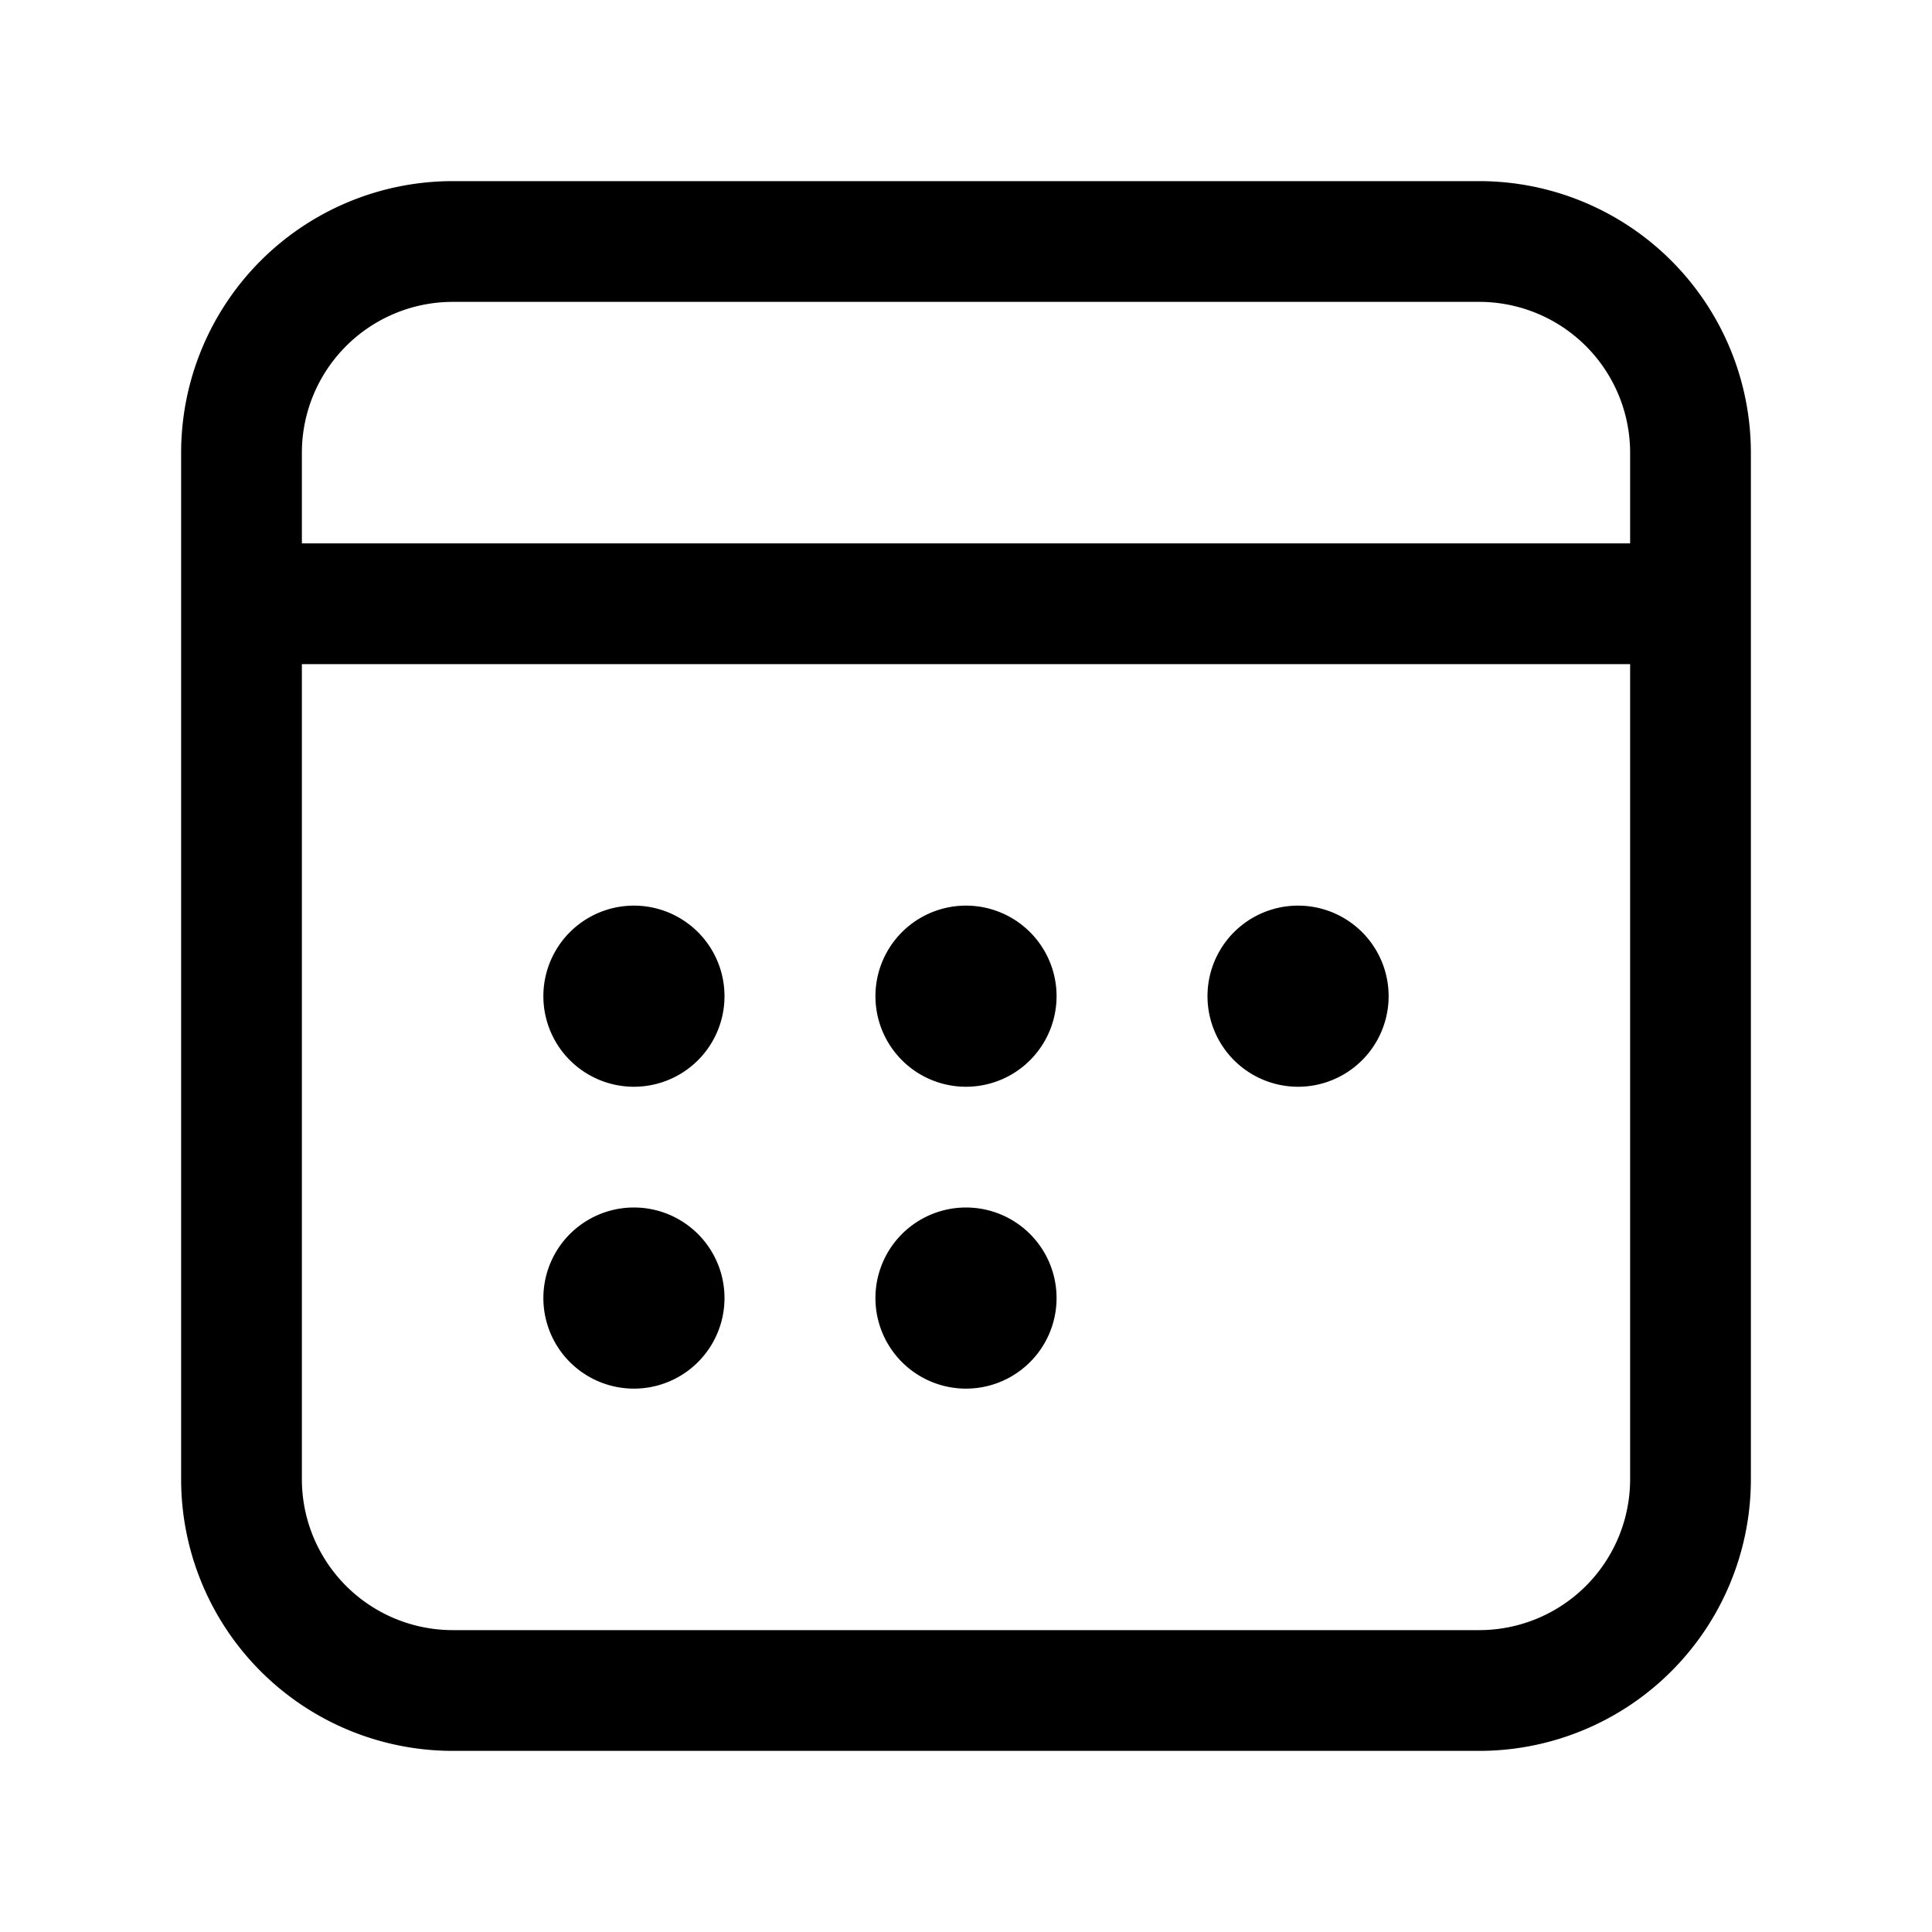 <svg xmlns="http://www.w3.org/2000/svg" viewBox="0 0 32 32">
	<path fill="black" d="M3 7.5A4.5 4.5 0 0 1 7.5 3h17A4.5 4.5 0 0 1 29 7.5v17a4.5 4.5 0 0 1-4.5 4.5h-17A4.5 4.5 0 0 1 3 24.5zM5 11v13.5A2.5 2.5 0 0 0 7.5 27h17a2.5 2.5 0 0 0 2.5-2.5V11zm22-2V7.5A2.5 2.5 0 0 0 24.5 5h-17A2.5 2.5 0 0 0 5 7.5V9zm-16.5 9a1.5 1.5 0 1 0 0-3a1.5 1.5 0 0 0 0 3m1.5 3.5a1.5 1.5 0 1 1-3 0a1.5 1.5 0 0 1 3 0m4 1.5a1.5 1.5 0 1 0 0-3a1.5 1.5 0 0 0 0 3m1.5-6.5a1.5 1.5 0 1 1-3 0a1.5 1.5 0 0 1 3 0m4 1.5a1.5 1.5 0 1 0 0-3a1.5 1.5 0 0 0 0 3" />
</svg>